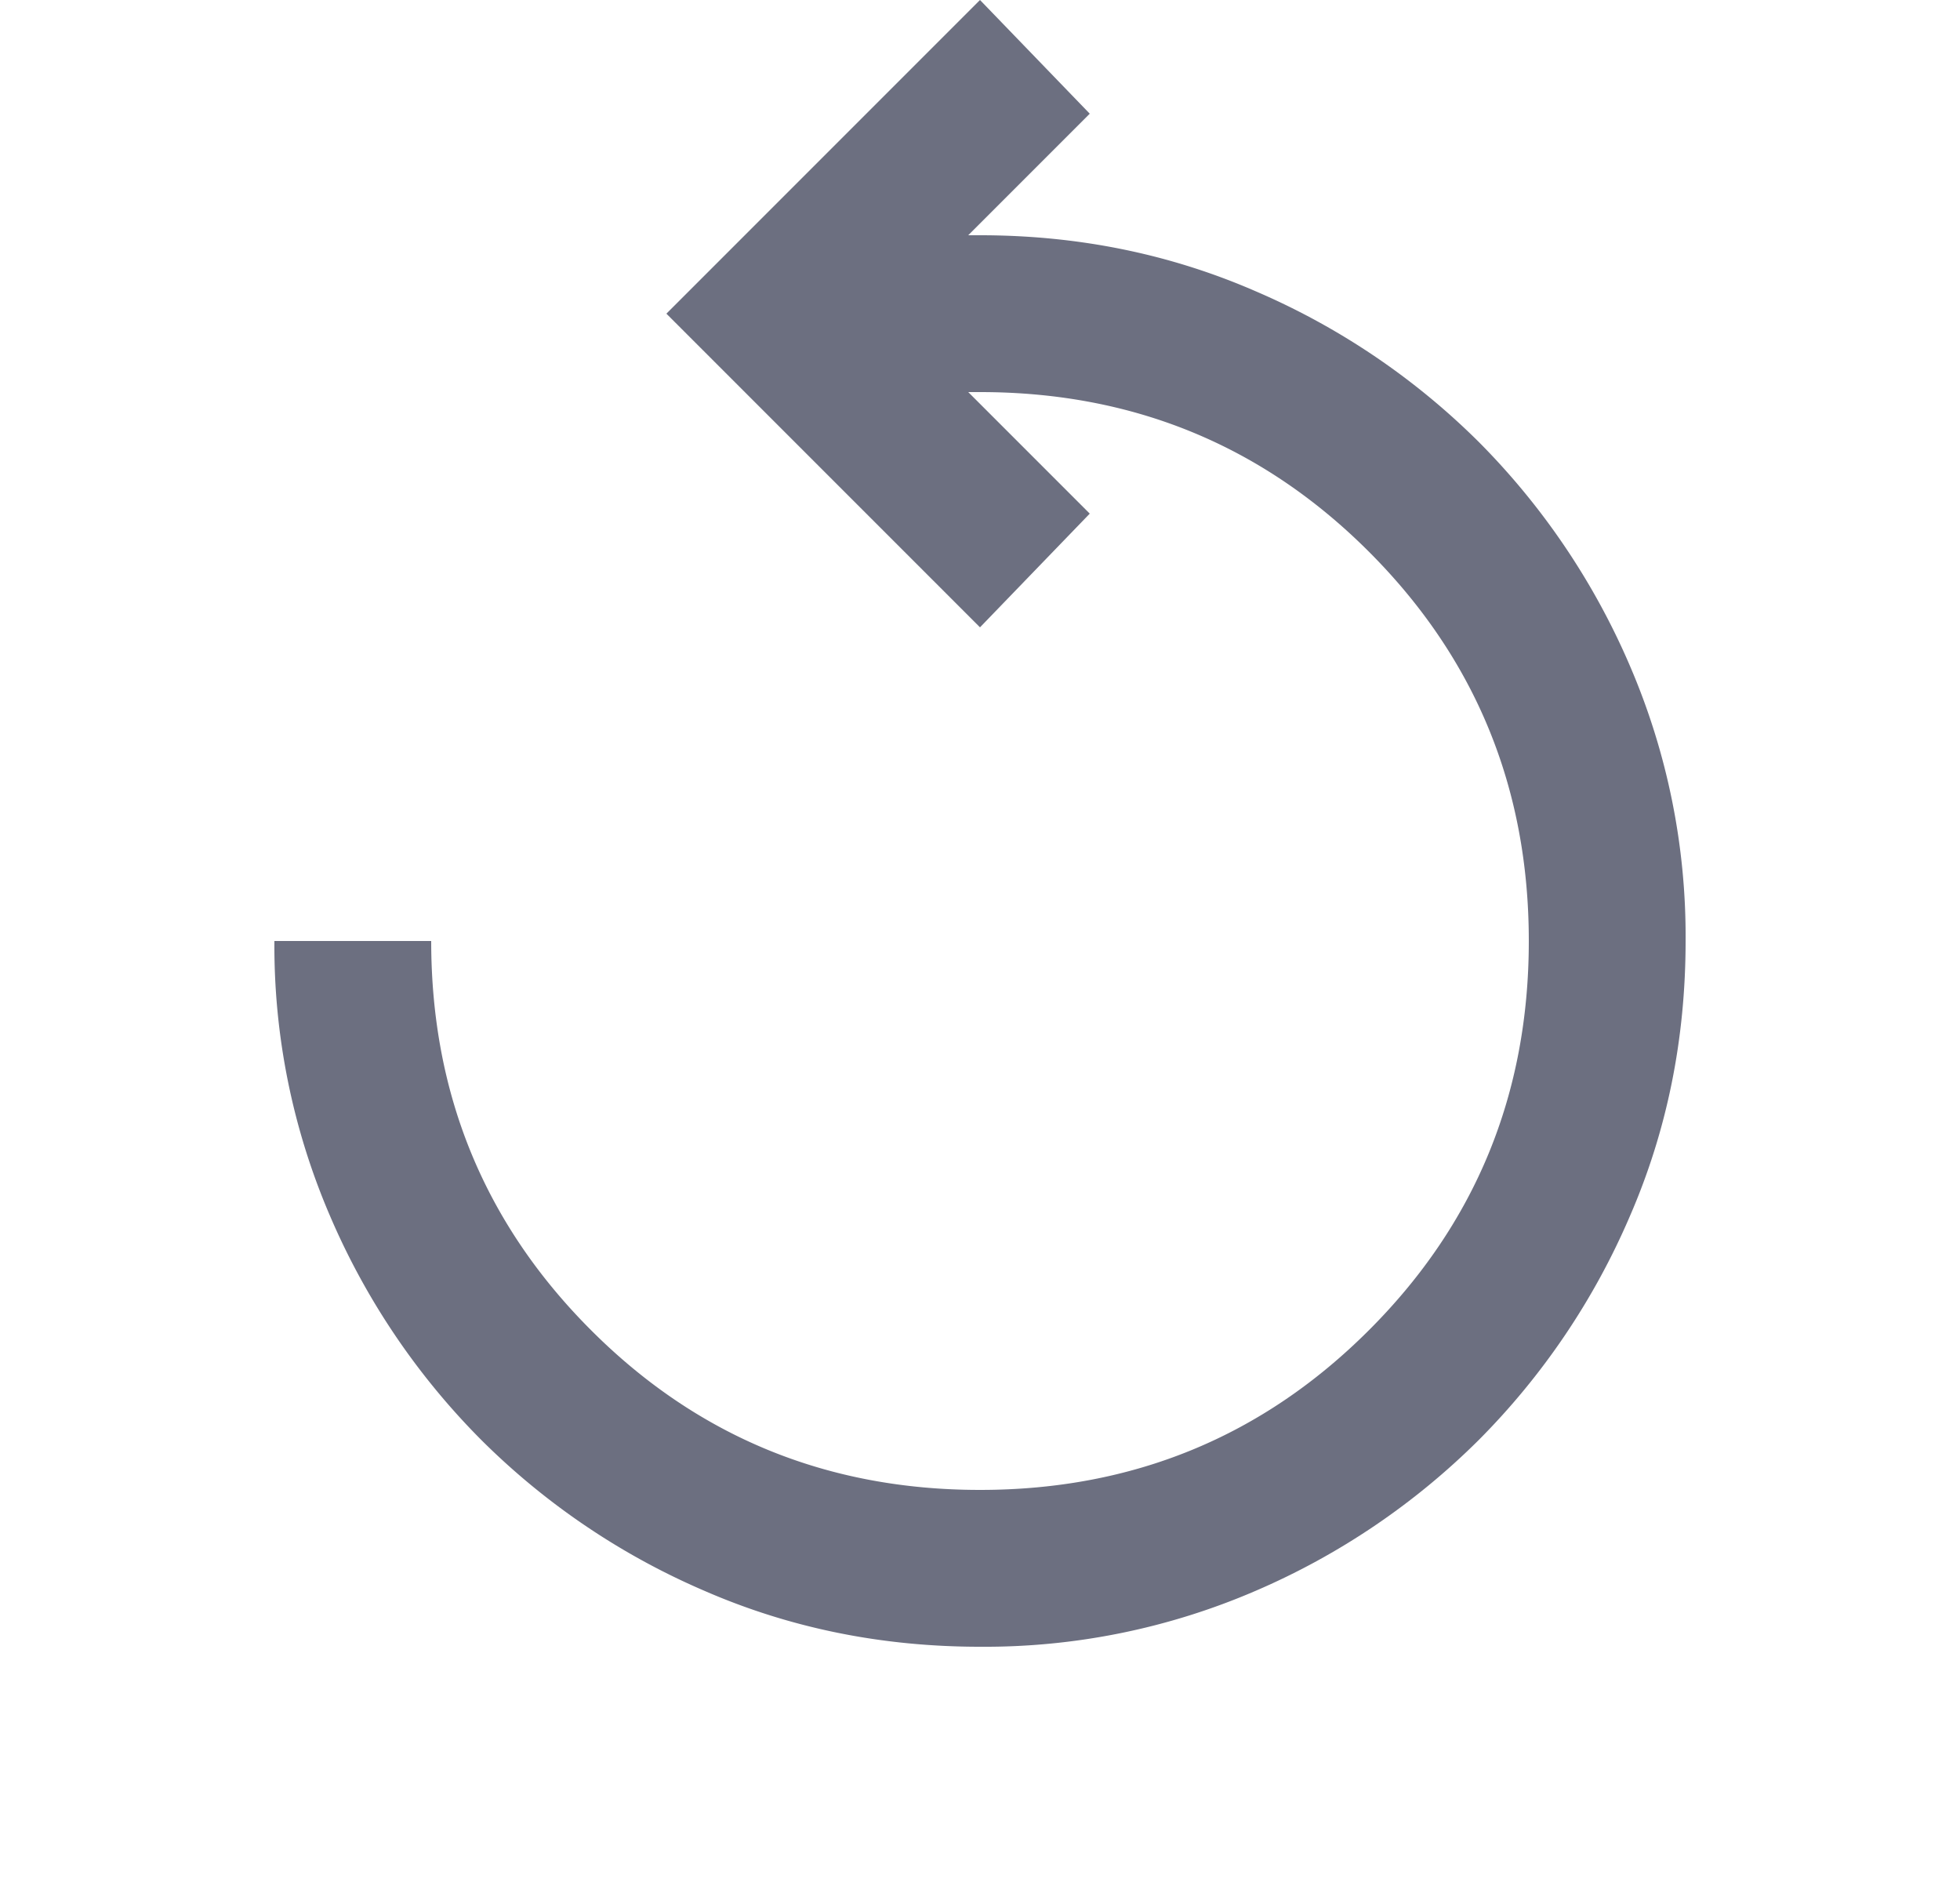 <svg xmlns="http://www.w3.org/2000/svg" width="25" height="24" fill="none" viewBox="0 0 25 24">
  <path fill="#6C6F80" d="M12.5 21c-1.25 0-2.42-.237-3.512-.712a9.142 9.142 0 0 1-2.85-1.926 9.143 9.143 0 0 1-1.926-2.85A8.709 8.709 0 0 1 3.5 12h2c0 1.95.68 3.604 2.038 4.962C8.896 18.321 10.55 19 12.5 19c1.95 0 3.604-.68 4.962-2.038C18.821 15.604 19.5 13.95 19.5 12c0-1.95-.68-3.604-2.038-4.963C16.104 5.679 14.45 5 12.5 5h-.15l1.55 1.55L12.5 8l-4-4 4-4 1.4 1.45L12.35 3h.15c1.25 0 2.421.238 3.513.713a9.154 9.154 0 0 1 2.85 1.924 9.167 9.167 0 0 1 1.925 2.85A8.715 8.715 0 0 1 21.5 12c0 1.25-.237 2.42-.712 3.512a9.151 9.151 0 0 1-1.925 2.85 9.158 9.158 0 0 1-2.85 1.926A8.715 8.715 0 0 1 12.5 21Z"/>
</svg>
